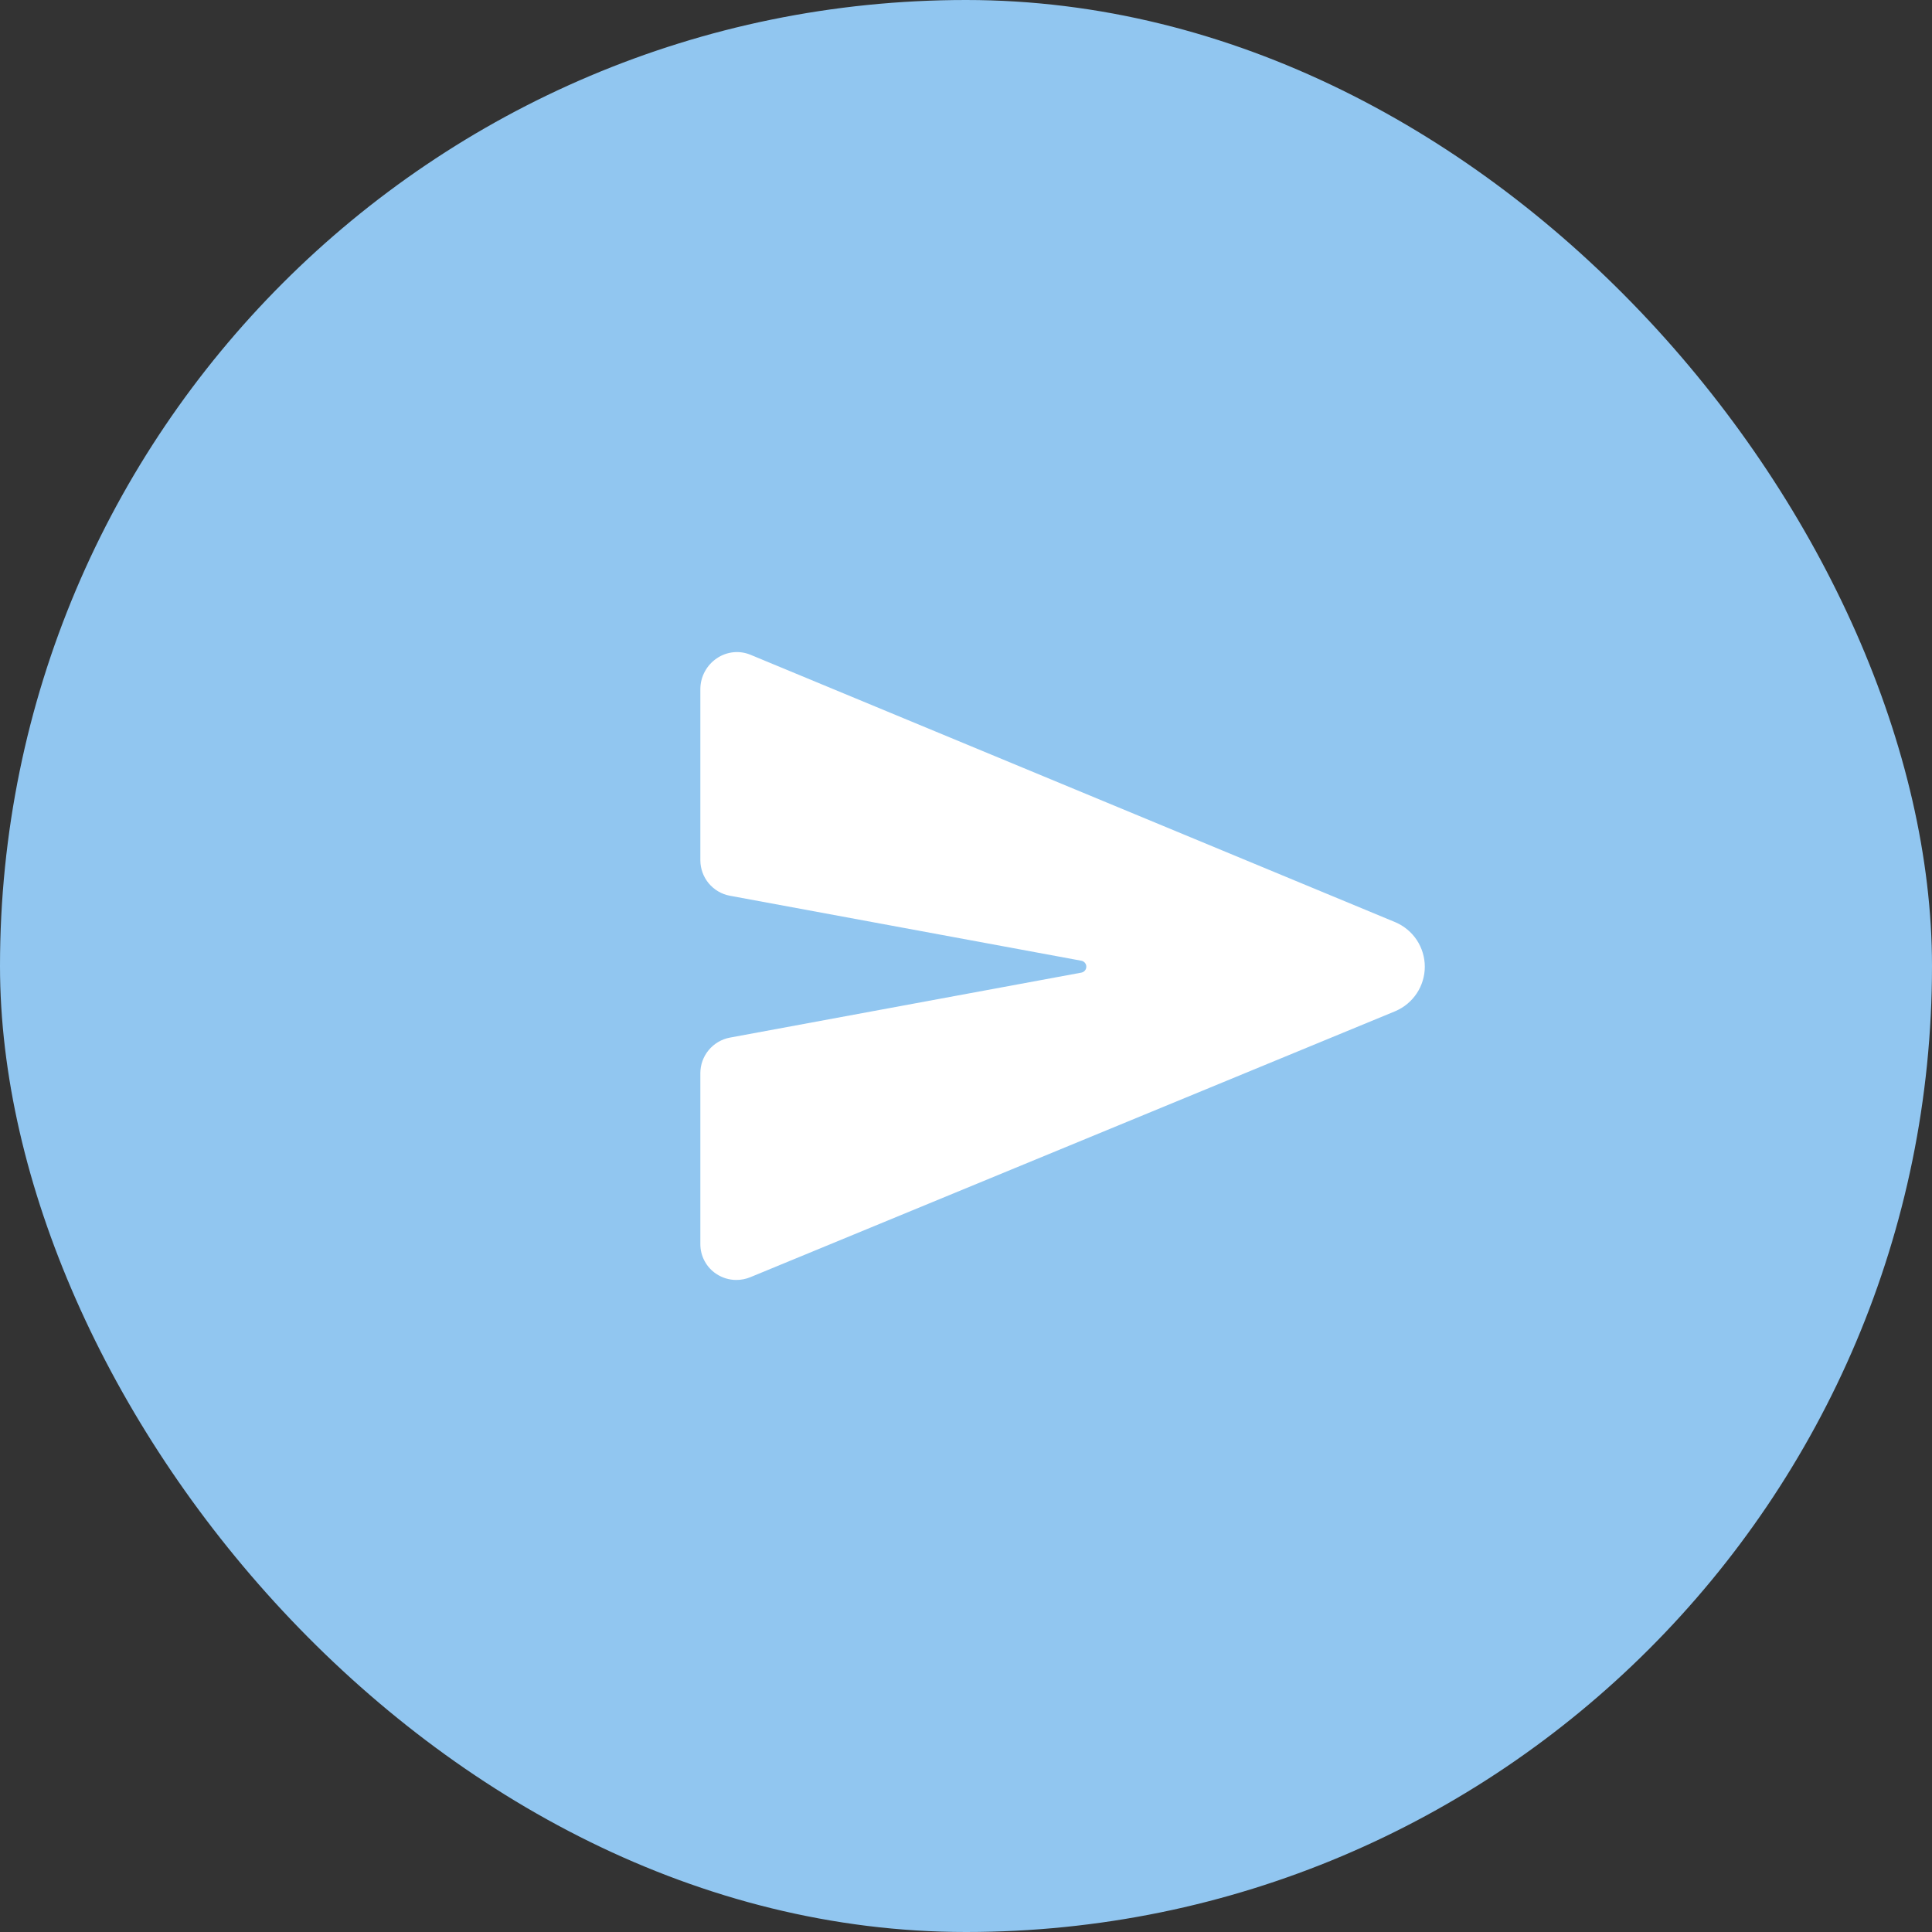 <svg width="40" height="40" viewBox="0 0 40 40" fill="none" xmlns="http://www.w3.org/2000/svg">
<rect x="0" y="0" width="40" height="40" fill="#333333" stroke="none"/>
<rect width="40" height="40" rx="20" fill="#91C6F0"/>
<path d="M28.893 19.095L28.888 19.093L15.542 13.558C15.43 13.511 15.308 13.492 15.187 13.504C15.066 13.516 14.949 13.557 14.848 13.625C14.741 13.695 14.654 13.79 14.593 13.903C14.532 14.015 14.5 14.141 14.5 14.268V17.809C14.5 17.983 14.561 18.152 14.672 18.287C14.784 18.421 14.938 18.513 15.11 18.545L22.389 19.891C22.418 19.897 22.444 19.912 22.462 19.934C22.481 19.957 22.491 19.985 22.491 20.014C22.491 20.043 22.481 20.072 22.462 20.094C22.444 20.116 22.418 20.131 22.389 20.137L15.11 21.483C14.939 21.515 14.784 21.607 14.673 21.741C14.561 21.875 14.5 22.044 14.5 22.219V25.76C14.5 25.882 14.53 26.002 14.588 26.109C14.646 26.217 14.729 26.308 14.831 26.375C14.953 26.456 15.097 26.5 15.244 26.5C15.346 26.5 15.447 26.48 15.542 26.44L28.887 20.936L28.893 20.933C29.073 20.856 29.226 20.727 29.334 20.564C29.441 20.401 29.499 20.21 29.499 20.014C29.499 19.819 29.441 19.627 29.334 19.464C29.226 19.301 29.073 19.173 28.893 19.095Z" fill="white"/>
</svg>
